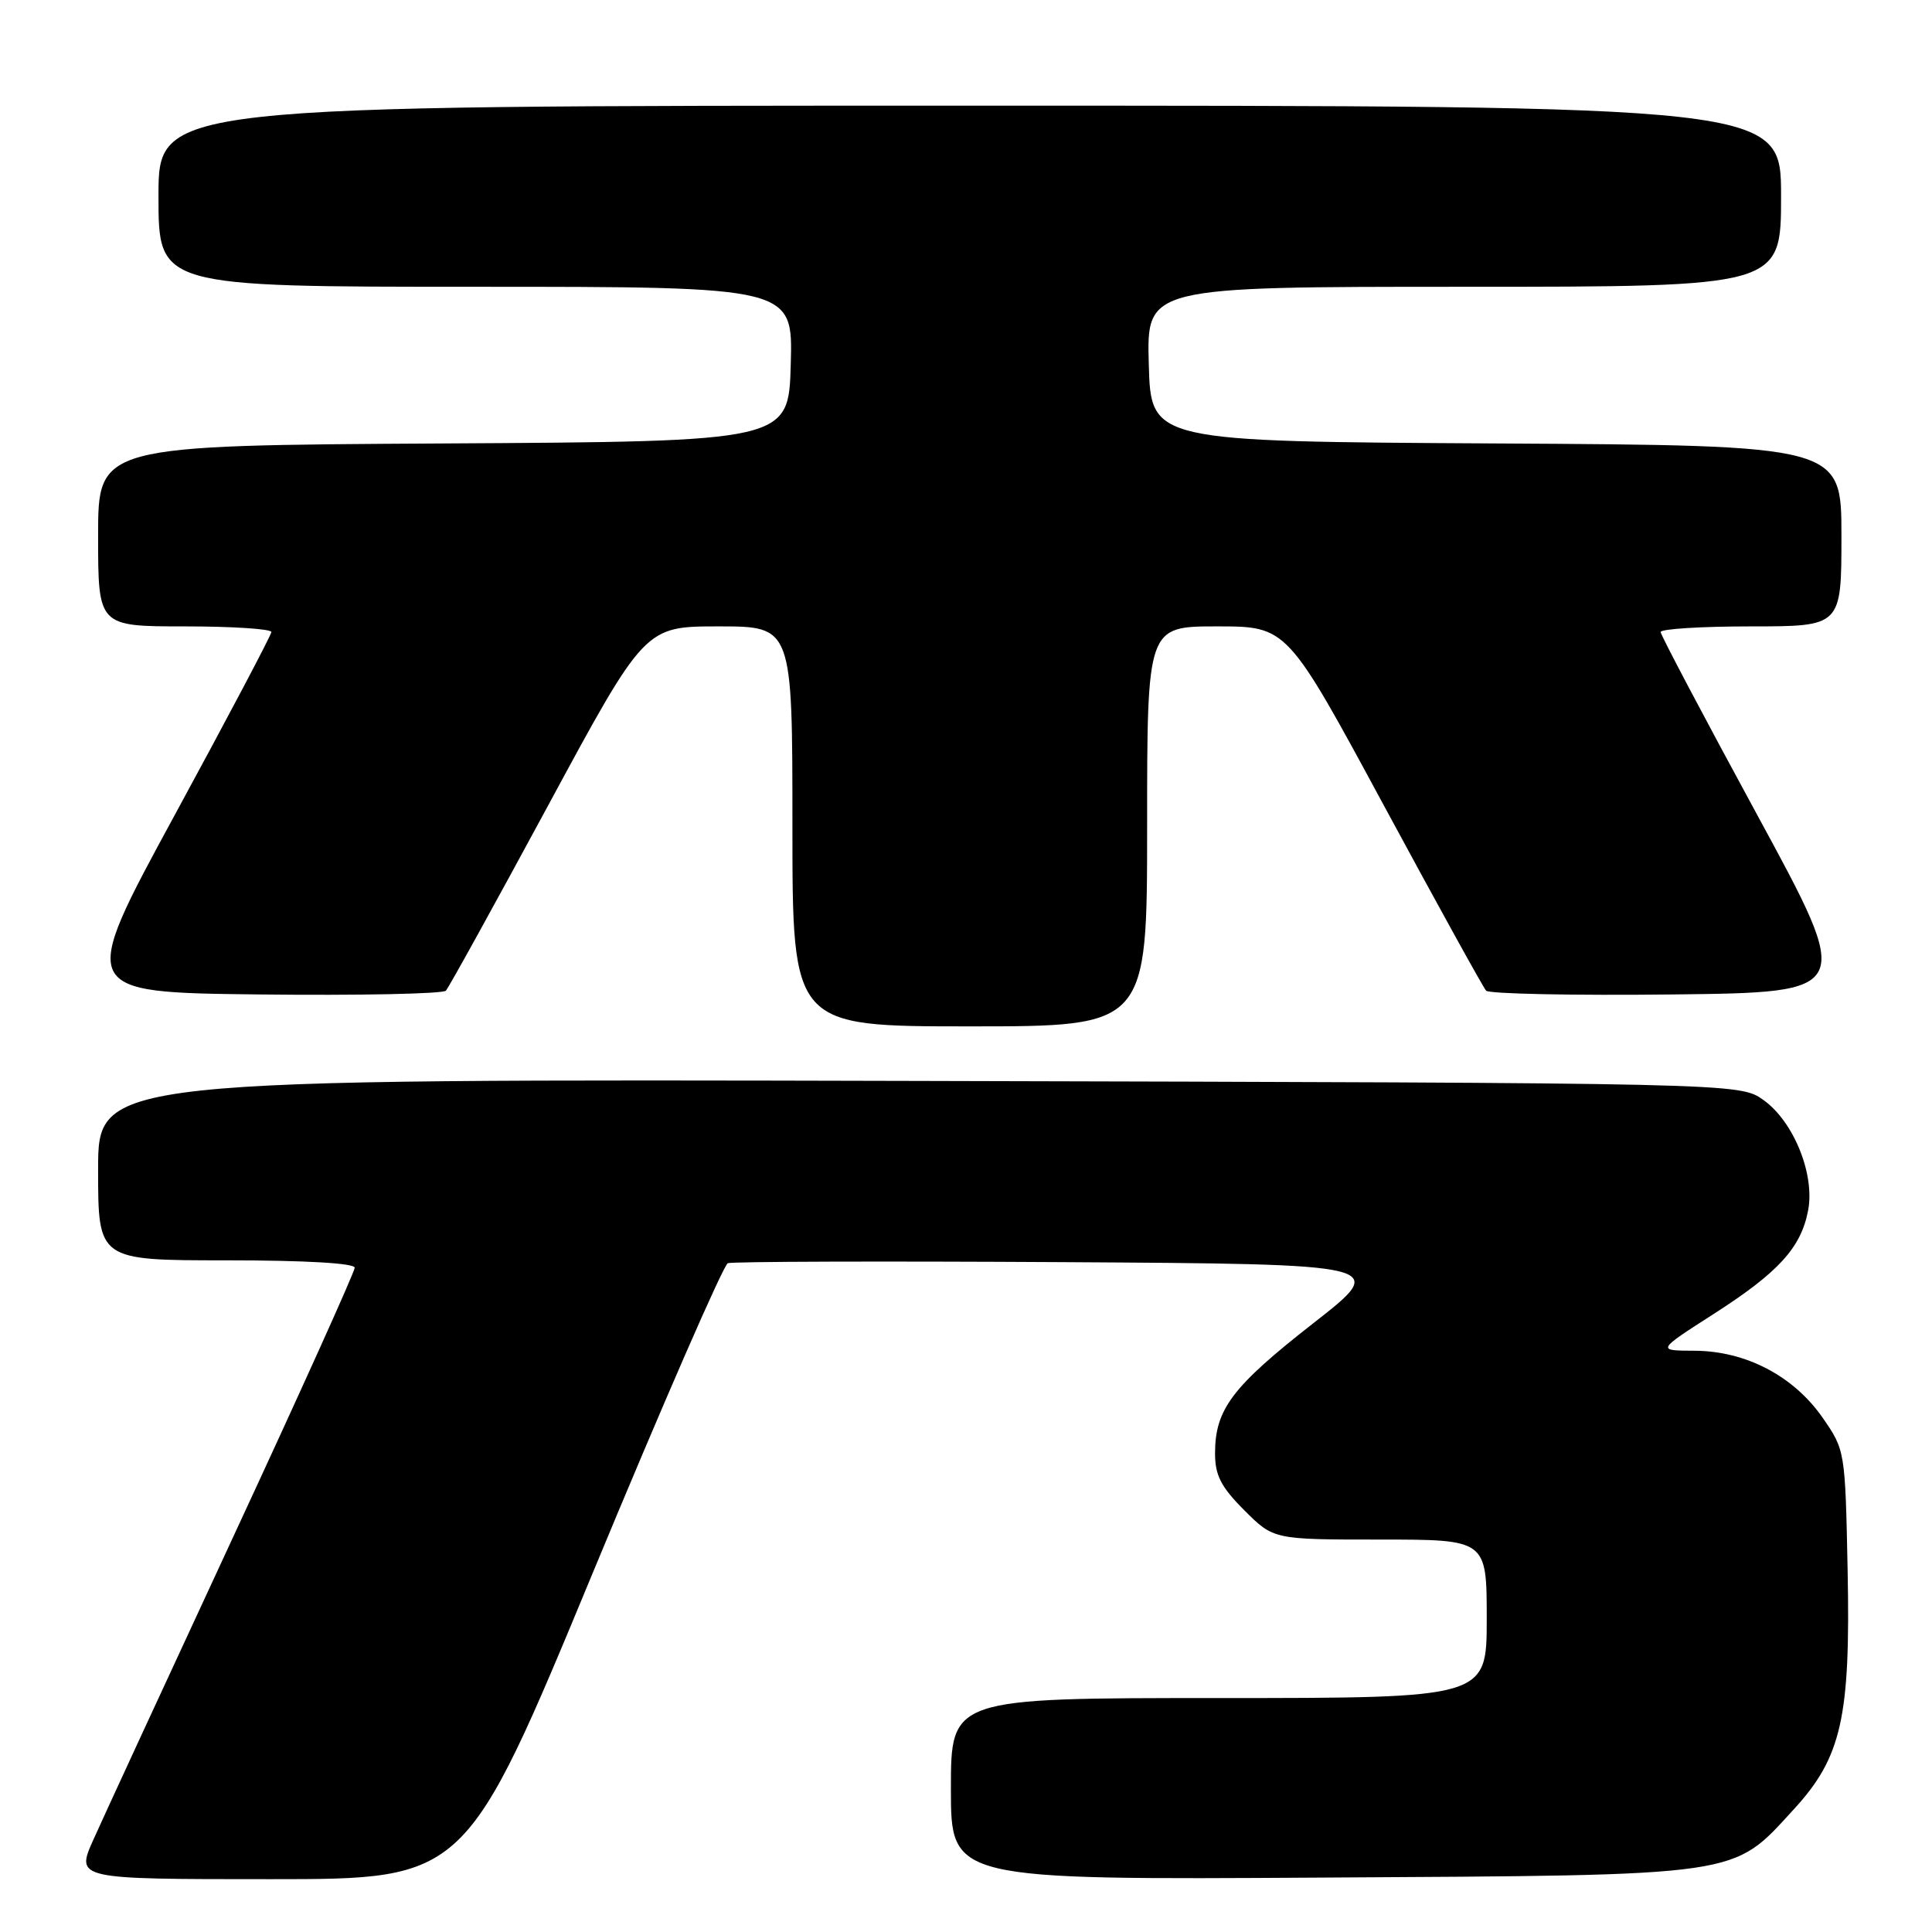 <?xml version="1.0" encoding="UTF-8" standalone="no"?>
<!DOCTYPE svg PUBLIC "-//W3C//DTD SVG 1.1//EN" "http://www.w3.org/Graphics/SVG/1.1/DTD/svg11.dtd" >
<svg xmlns="http://www.w3.org/2000/svg" xmlns:xlink="http://www.w3.org/1999/xlink" version="1.1" viewBox="0 0 256 256">
 <g >
 <path fill="currentColor"
d=" M 78.55 208.40 C 87.81 186.06 95.86 167.61 96.44 167.38 C 97.02 167.16 116.97 167.10 140.78 167.24 C 184.05 167.50 184.05 167.50 174.00 175.35 C 163.28 183.73 161.00 186.74 161.00 192.57 C 161.00 195.49 161.78 197.02 164.88 200.12 C 168.76 204.00 168.76 204.00 182.88 204.00 C 197.00 204.00 197.00 204.00 197.00 214.50 C 197.00 225.00 197.00 225.00 161.50 225.00 C 126.00 225.00 126.00 225.00 126.00 237.04 C 126.00 249.09 126.00 249.09 175.25 248.79 C 231.33 248.46 229.44 248.73 237.70 239.73 C 244.02 232.85 245.21 227.55 244.82 208.09 C 244.50 192.23 244.49 192.15 241.49 187.83 C 237.65 182.32 231.31 179.01 224.54 178.98 C 219.50 178.96 219.50 178.96 227.08 174.10 C 235.68 168.59 238.66 165.31 239.59 160.36 C 240.49 155.58 237.66 148.61 233.67 145.76 C 230.50 143.50 230.50 143.50 121.75 143.23 C 13.00 142.97 13.00 142.97 13.00 154.98 C 13.00 167.00 13.00 167.00 30.00 167.00 C 40.43 167.00 47.00 167.38 47.00 167.98 C 47.00 168.52 39.74 184.61 30.86 203.73 C 21.99 222.85 13.67 240.86 12.38 243.75 C 10.03 249.00 10.03 249.00 35.87 249.00 C 61.72 249.00 61.72 249.00 78.55 208.40 Z  M 152.00 109.50 C 152.00 83.00 152.00 83.00 161.27 83.00 C 170.55 83.00 170.55 83.00 183.38 106.75 C 190.44 119.81 196.53 130.85 196.92 131.27 C 197.32 131.69 208.43 131.92 221.63 131.77 C 245.62 131.50 245.62 131.50 232.85 108.00 C 225.82 95.07 220.06 84.16 220.04 83.75 C 220.02 83.34 225.40 83.00 232.00 83.00 C 244.00 83.00 244.00 83.00 244.00 71.01 C 244.00 59.02 244.00 59.02 198.25 58.76 C 152.50 58.50 152.50 58.50 152.22 48.25 C 151.93 38.00 151.93 38.00 193.97 38.00 C 236.00 38.00 236.00 38.00 236.00 26.00 C 236.00 14.00 236.00 14.00 128.50 14.00 C 21.00 14.00 21.00 14.00 21.00 26.00 C 21.00 38.00 21.00 38.00 63.03 38.00 C 105.07 38.00 105.07 38.00 104.78 48.25 C 104.50 58.50 104.50 58.50 58.75 58.76 C 13.00 59.02 13.00 59.02 13.00 71.01 C 13.00 83.00 13.00 83.00 24.50 83.00 C 30.82 83.00 35.98 83.34 35.96 83.75 C 35.94 84.16 30.18 95.07 23.15 108.00 C 10.38 131.50 10.38 131.50 34.37 131.77 C 47.57 131.92 58.68 131.69 59.08 131.27 C 59.47 130.85 65.56 119.81 72.62 106.75 C 85.45 83.00 85.45 83.00 95.23 83.00 C 105.00 83.00 105.00 83.00 105.00 109.50 C 105.00 136.00 105.00 136.00 128.50 136.00 C 152.00 136.00 152.00 136.00 152.00 109.50 Z "/>
</g>
</svg>